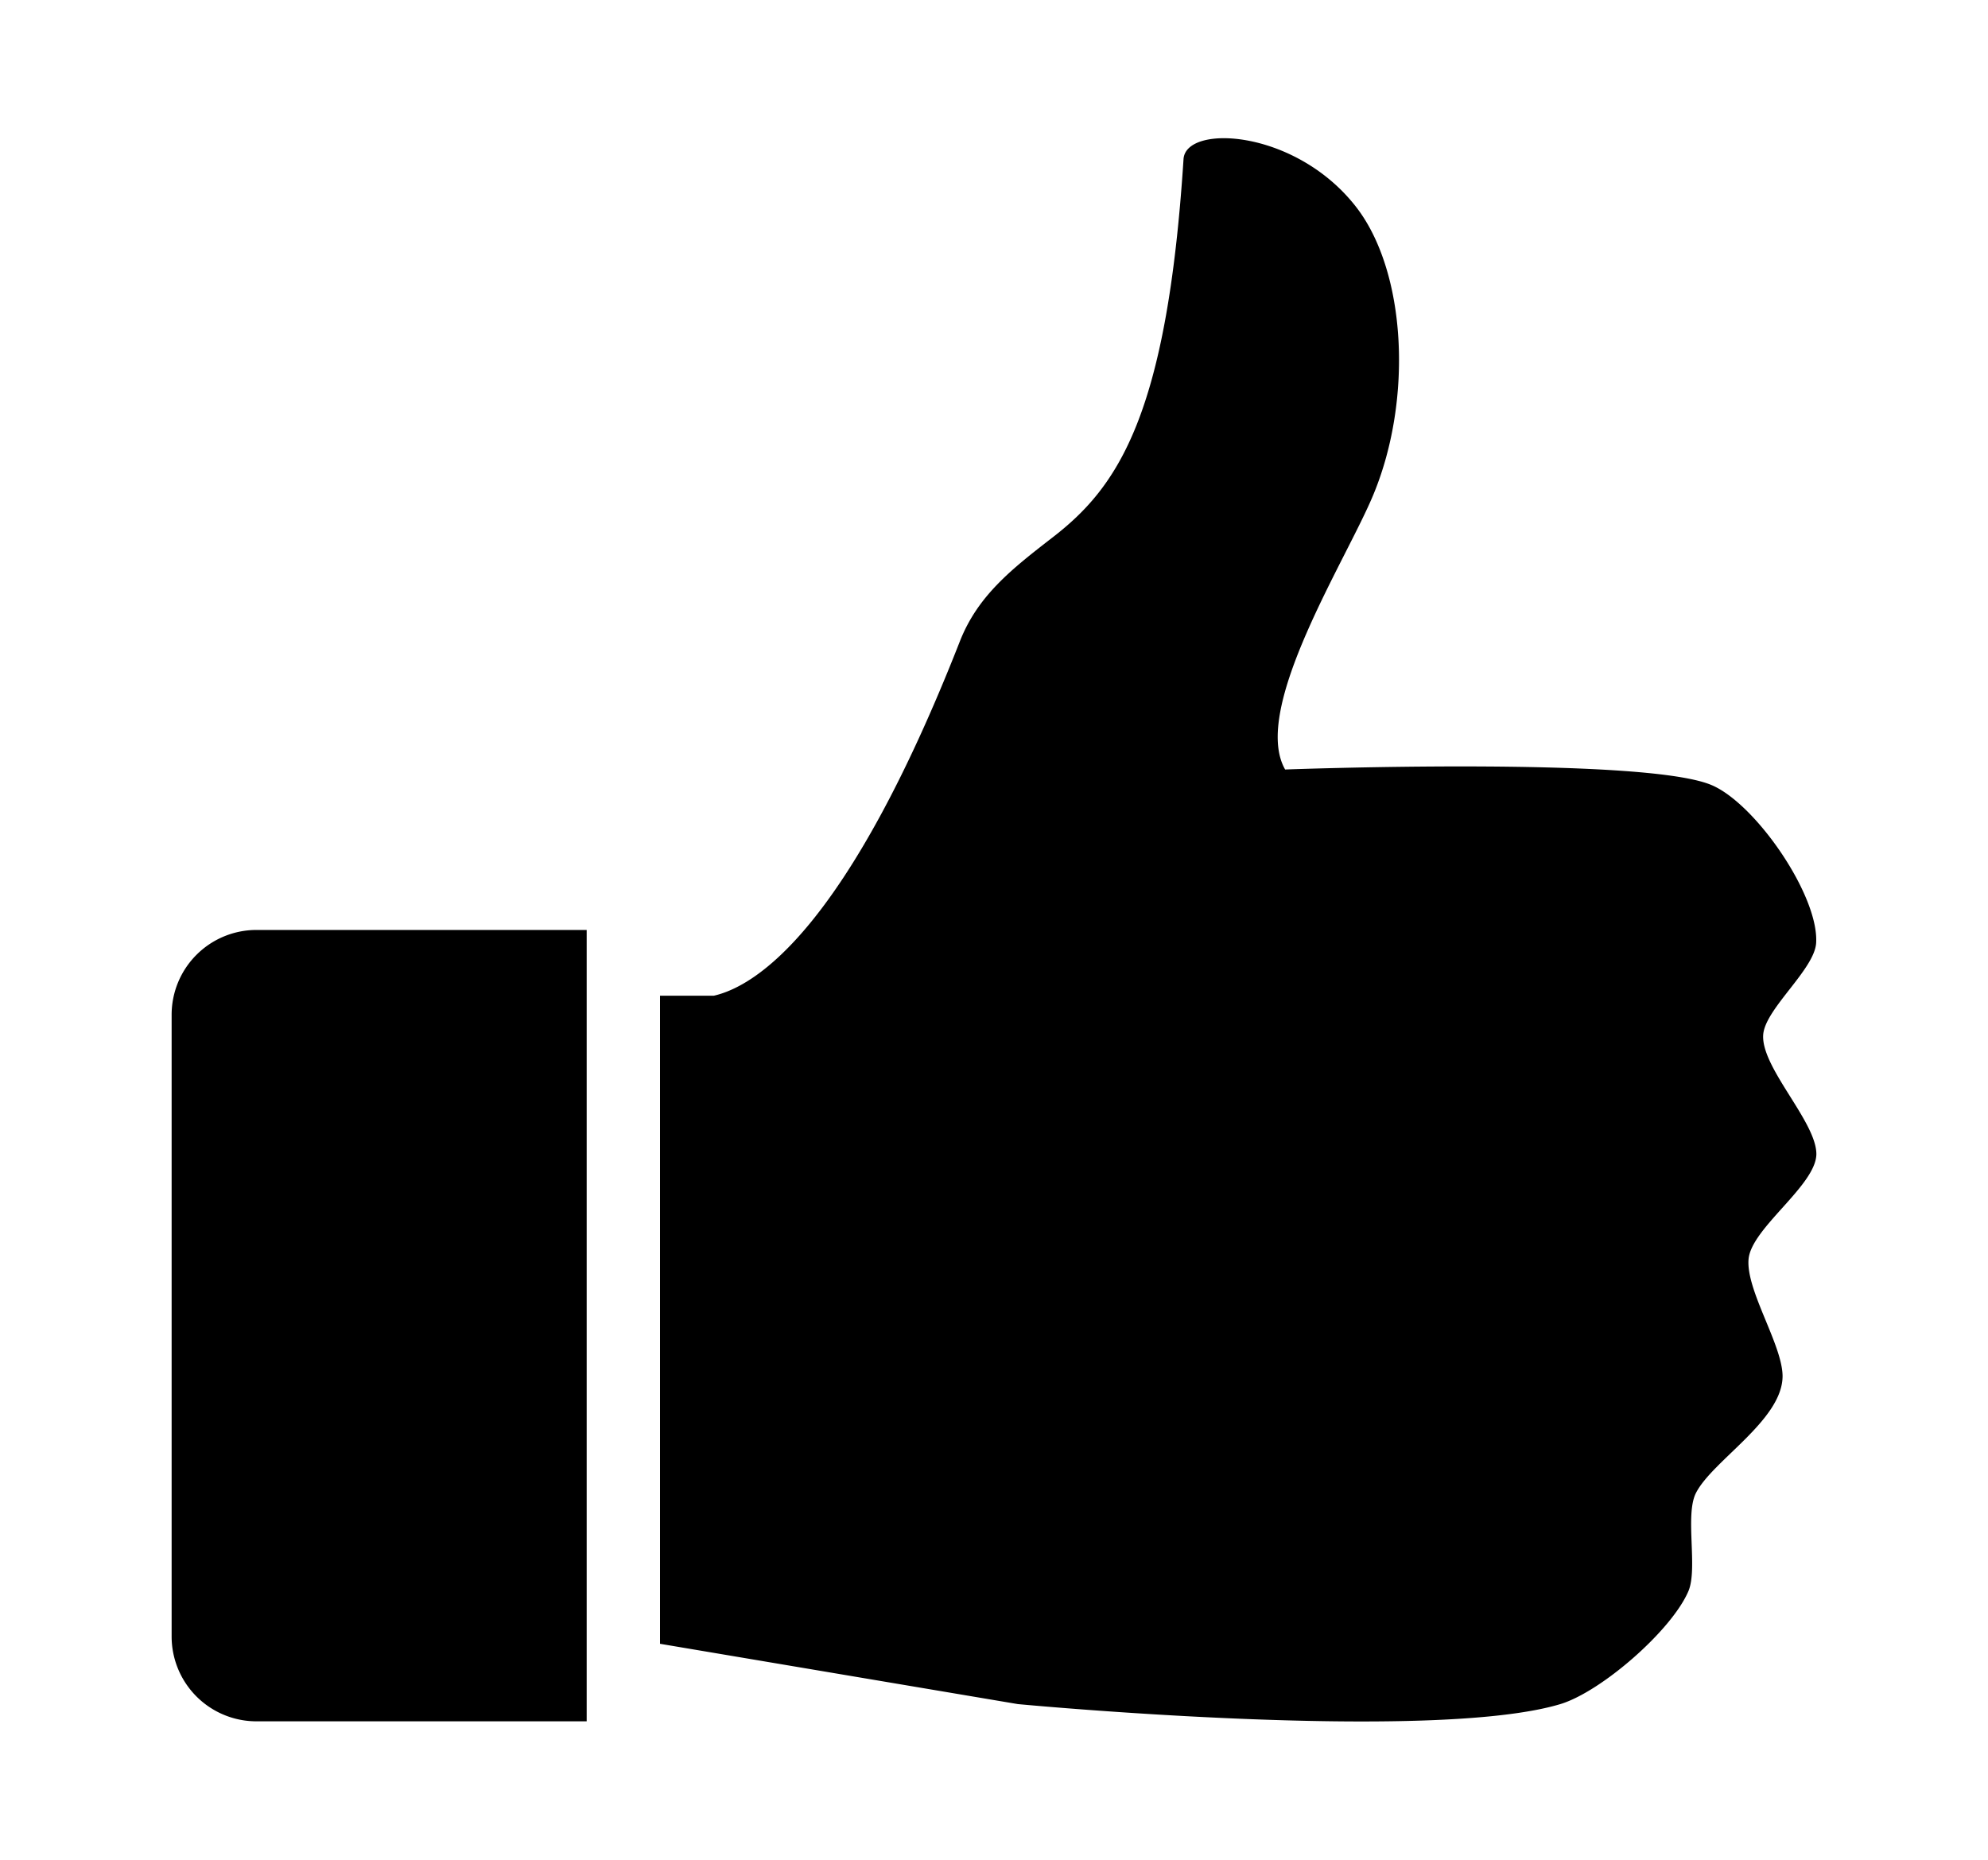 <svg xmlns="http://www.w3.org/2000/svg" viewBox="0 0 900 841.9"><path d="M822.3 522.36c0 14.2-29.5 33.6-30.7 47.7s15.3 38.7 15.4 52.9c0 19.9-31.7 38.2-39.2 52.9-5.1 9.9.9 34.1-3.4 44.4-7.6 17.9-39.5 45.6-58 51.2-58.8 17.7-245.6 0-245.6 0l-162-27.3v-293.4h24.4c19.6-4.5 60.6-31.1 111.3-160.3 8.2-21 23.9-33.1 41.8-47 29.8-22.9 52-55.2 59.5-171.4 1-16.1 51.2-13.6 78.5 22.1 22.3 29.3 25.3 86.4 7.6 129.4-12 29.4-55.8 97.3-40.1 124.8 0 0 161-6 192.7 6.9 20 8.1 49 50.1 47.7 71.6-.7 11.8-22.3 29.2-23.9 40.9-1.9 14.7 23.9 39.7 24 54.6zM265.6 779.26H116.1a38.41 38.41 0 0 1-38.4-38.4v-281.5A38.41 38.41 0 0 1 116.1 421h149.5v358.3z"/></svg>
